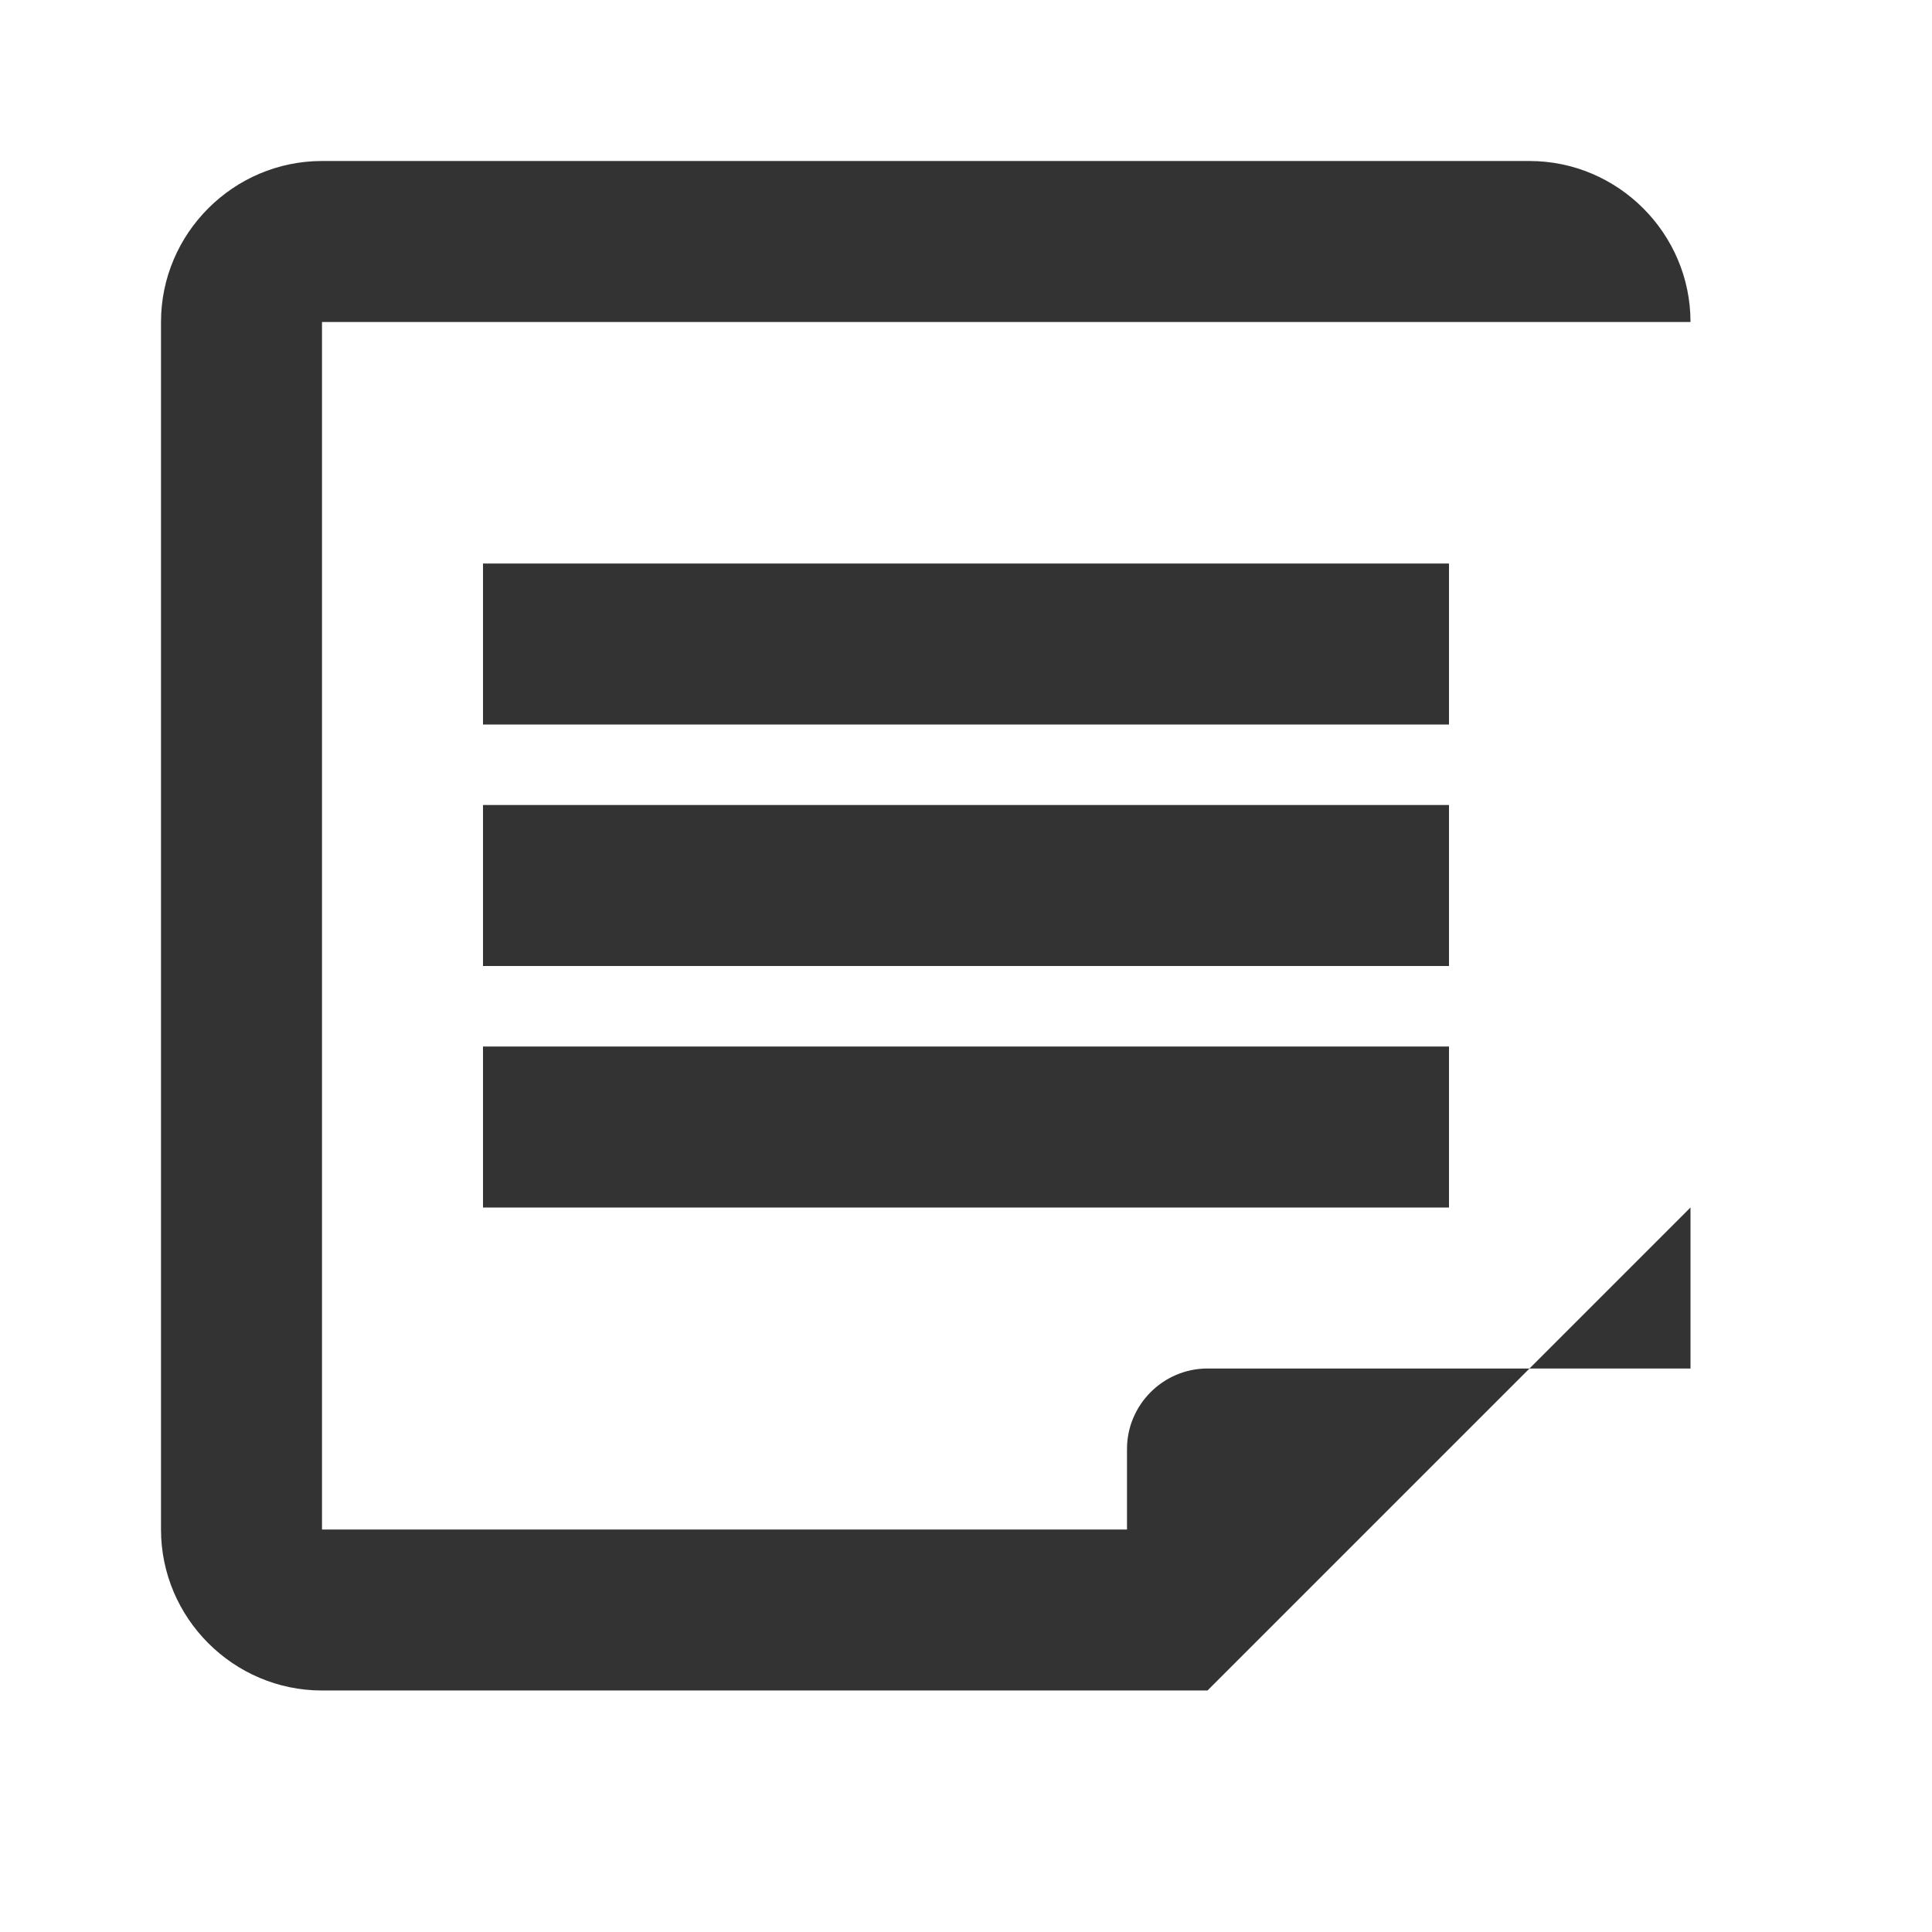 <?xml version="1.0" encoding="UTF-8"?>
<svg width="800" height="800" viewBox="0 0 24 24" xmlns="http://www.w3.org/2000/svg">
    <path d="M21 4v13h-6c-.55 0-1 .45-1 1v1H4V4h17m0-2H4c-1.1 0-2 .9-2 2v15c0 1.1.9 2 2 2h11l6-6V4c0-1.1-.9-2-2-2zm-3 11H6v2h12v-2zm0-3H6v2h12v-2zm0-3H6v2h12v-2z" fill="#333"/>
</svg>